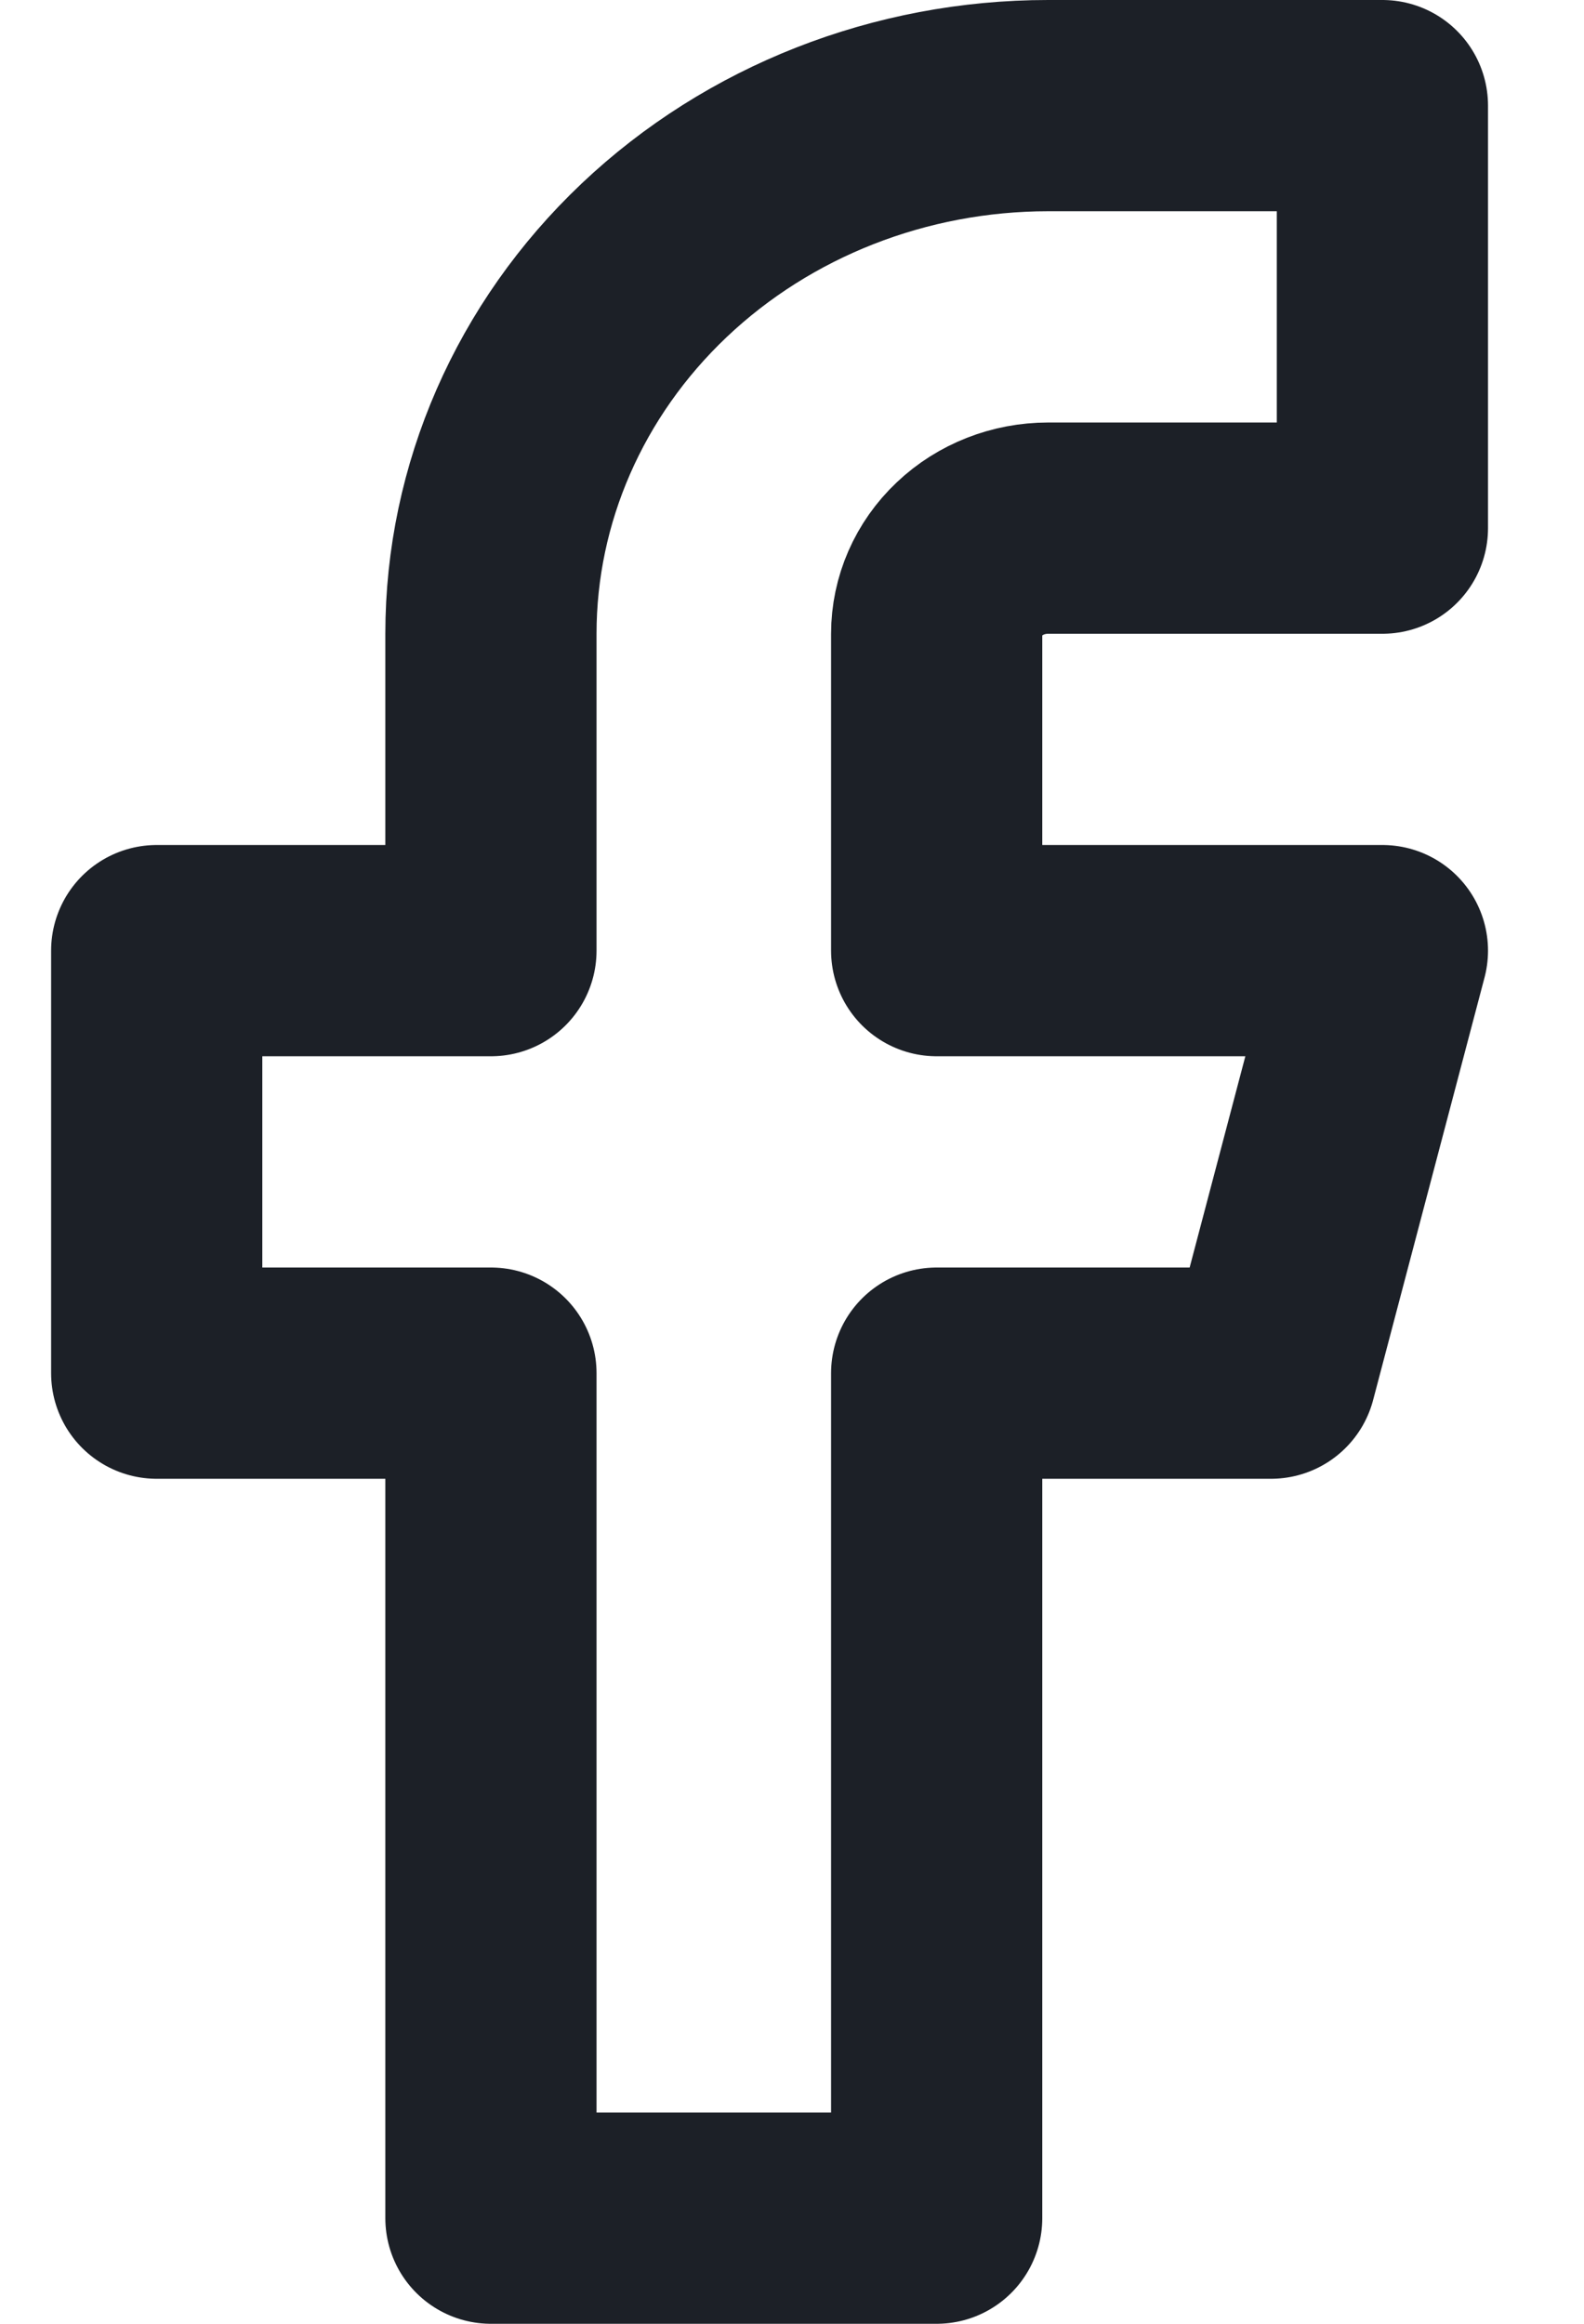 <svg width="15" height="22" viewBox="0 0 15 22" fill="none" xmlns="http://www.w3.org/2000/svg">
<path d="M13.091 1H9.925C8.526 1 7.184 1.527 6.195 2.464C5.205 3.402 4.649 4.674 4.649 6V9H1.484V13H4.649V21H8.87V13H12.036L13.091 9H8.87V6C8.87 5.735 8.981 5.48 9.179 5.293C9.377 5.105 9.645 5 9.925 5H13.091V1Z" stroke="#1C2027" stroke-width="2" stroke-linecap="round" stroke-linejoin="round"/>
</svg>
